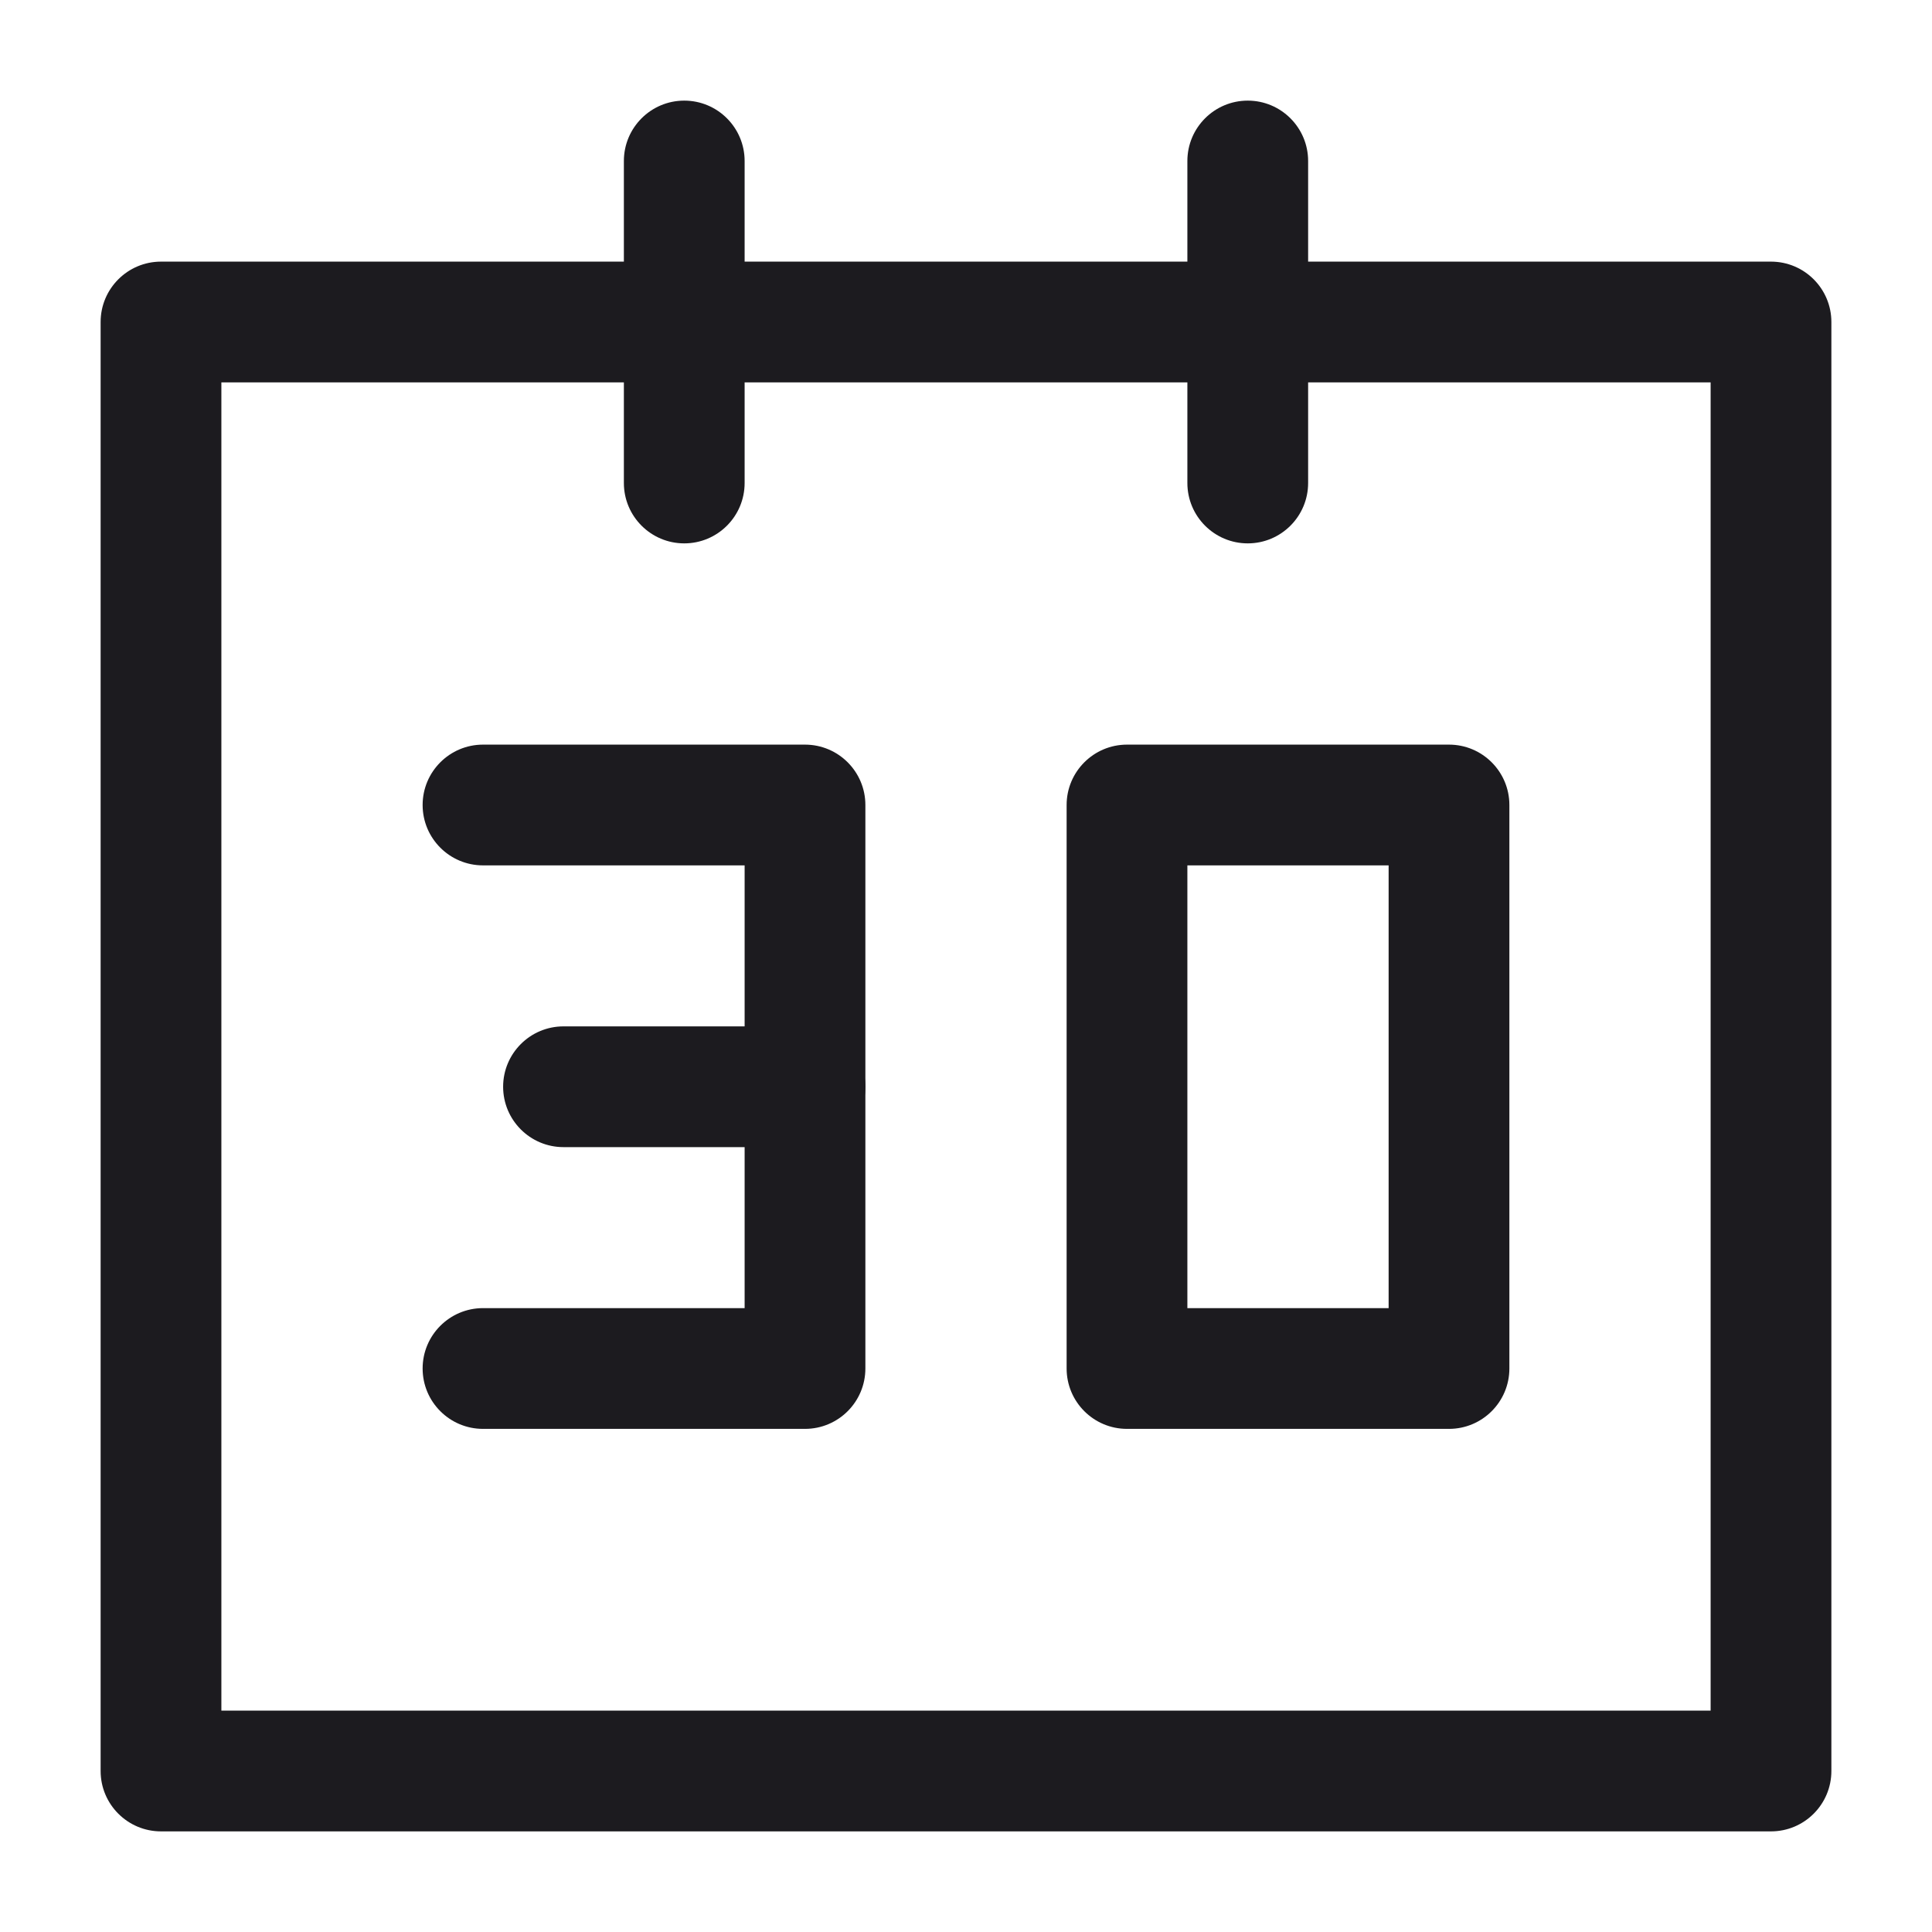 <svg width="24" height="24" viewBox="0 0 24 24" fill="none" xmlns="http://www.w3.org/2000/svg">
<path fill-rule="evenodd" clip-rule="evenodd" d="M1.25 4C1.25 3.586 1.586 3.25 2 3.25H22C22.414 3.25 22.75 3.586 22.75 4V22C22.75 22.414 22.414 22.75 22 22.75H2C1.586 22.75 1.25 22.414 1.25 22V4ZM2.75 4.75V21.25H21.25V4.75H2.75Z" fill="#1C1B1F"/>
<path fill-rule="evenodd" clip-rule="evenodd" d="M13.25 10C13.25 9.586 13.586 9.25 14 9.25H18C18.414 9.25 18.75 9.586 18.75 10V17C18.75 17.414 18.414 17.75 18 17.75H14C13.586 17.75 13.25 17.414 13.25 17V10ZM14.75 10.75V16.25H17.25V10.75H14.75Z" fill="#1C1B1F"/>
<path fill-rule="evenodd" clip-rule="evenodd" d="M8.5 1.25C8.914 1.25 9.25 1.586 9.25 2V6C9.25 6.414 8.914 6.75 8.5 6.75C8.086 6.75 7.75 6.414 7.75 6V2C7.75 1.586 8.086 1.25 8.5 1.25Z" fill="#1C1B1F"/>
<path fill-rule="evenodd" clip-rule="evenodd" d="M15.5 1.25C15.914 1.25 16.25 1.586 16.25 2V6C16.25 6.414 15.914 6.75 15.5 6.75C15.086 6.75 14.75 6.414 14.75 6V2C14.75 1.586 15.086 1.25 15.5 1.25Z" fill="#1C1B1F"/>
<path fill-rule="evenodd" clip-rule="evenodd" d="M5.25 10C5.25 9.586 5.586 9.25 6 9.25H10C10.414 9.25 10.75 9.586 10.75 10V17C10.75 17.414 10.414 17.75 10 17.75H6C5.586 17.75 5.25 17.414 5.25 17C5.25 16.586 5.586 16.25 6 16.25H9.25V10.75H6C5.586 10.75 5.25 10.414 5.25 10Z" fill="#1C1B1F"/>
<path fill-rule="evenodd" clip-rule="evenodd" d="M6.25 13.5C6.25 13.086 6.586 12.75 7 12.75H10C10.414 12.75 10.75 13.086 10.75 13.5C10.75 13.914 10.414 14.25 10 14.25H7C6.586 14.25 6.25 13.914 6.25 13.5Z" fill="#1C1B1F"/>
</svg>
